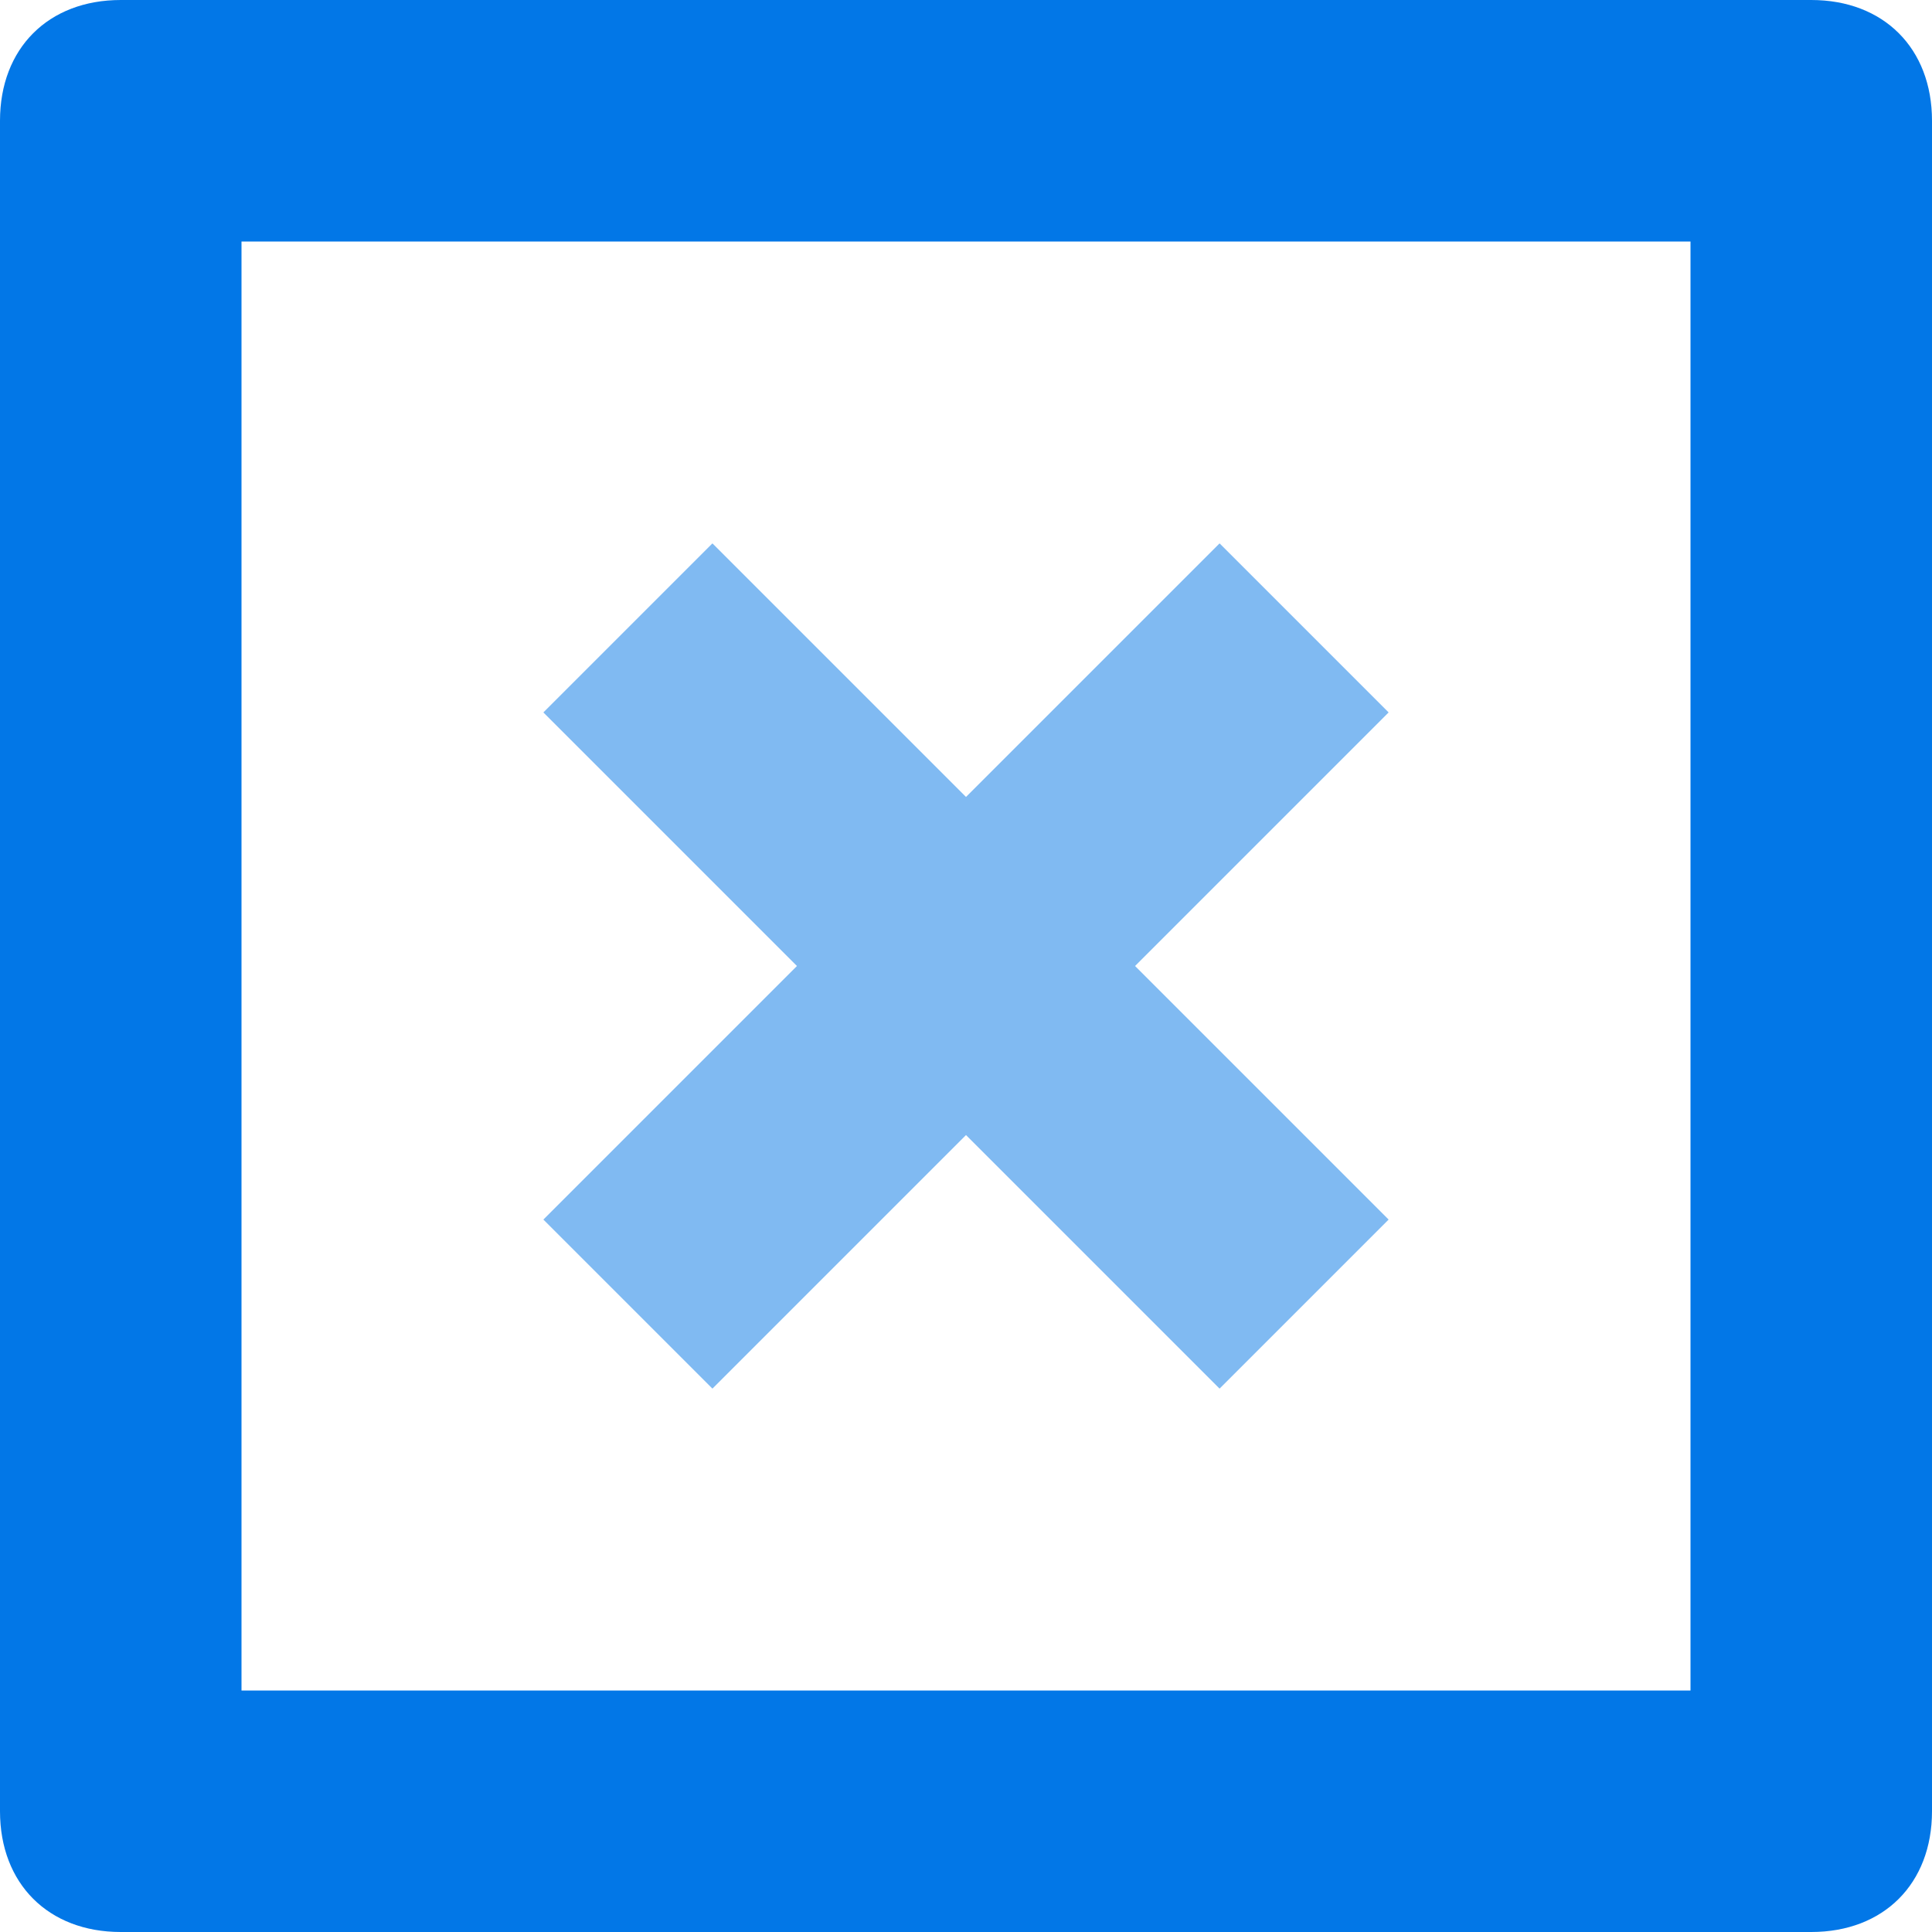 
<svg width="16px" height="16px" viewBox="0 0 16 16" version="1.1" xmlns="http://www.w3.org/2000/svg" xmlns:xlink="http://www.w3.org/1999/xlink">
    <g fill="#0277E7" stroke="none" stroke-width="1" fill-rule="evenodd">
        <g transform="translate(-120, -685)">
            <g transform="translate(120, 685)">
                <g >
                    <polygon opacity="0.5" points="5.9 11.5 8 9.4 10.1 11.5 11.5 10.1 9.4 8 11.5 5.9 10.1 4.5 8 6.6 5.9 4.5 4.5 5.9 6.6 8 4.5 10.1"></polygon>
                    <path d="M15,0 L1,0 C0.4,0 0,0.4 0,1 L0,15 C0,15.6 0.4,16 1,16 L15,16 C15.6,16 16,15.6 16,15 L16,1 C16,0.4 15.6,0 15,0 Z M14,14 L2,14 L2,2 L14,2 L14,14 Z" fill-rule="nonzero"></path>
                </g>
            </g>
        </g>
    </g>
</svg>